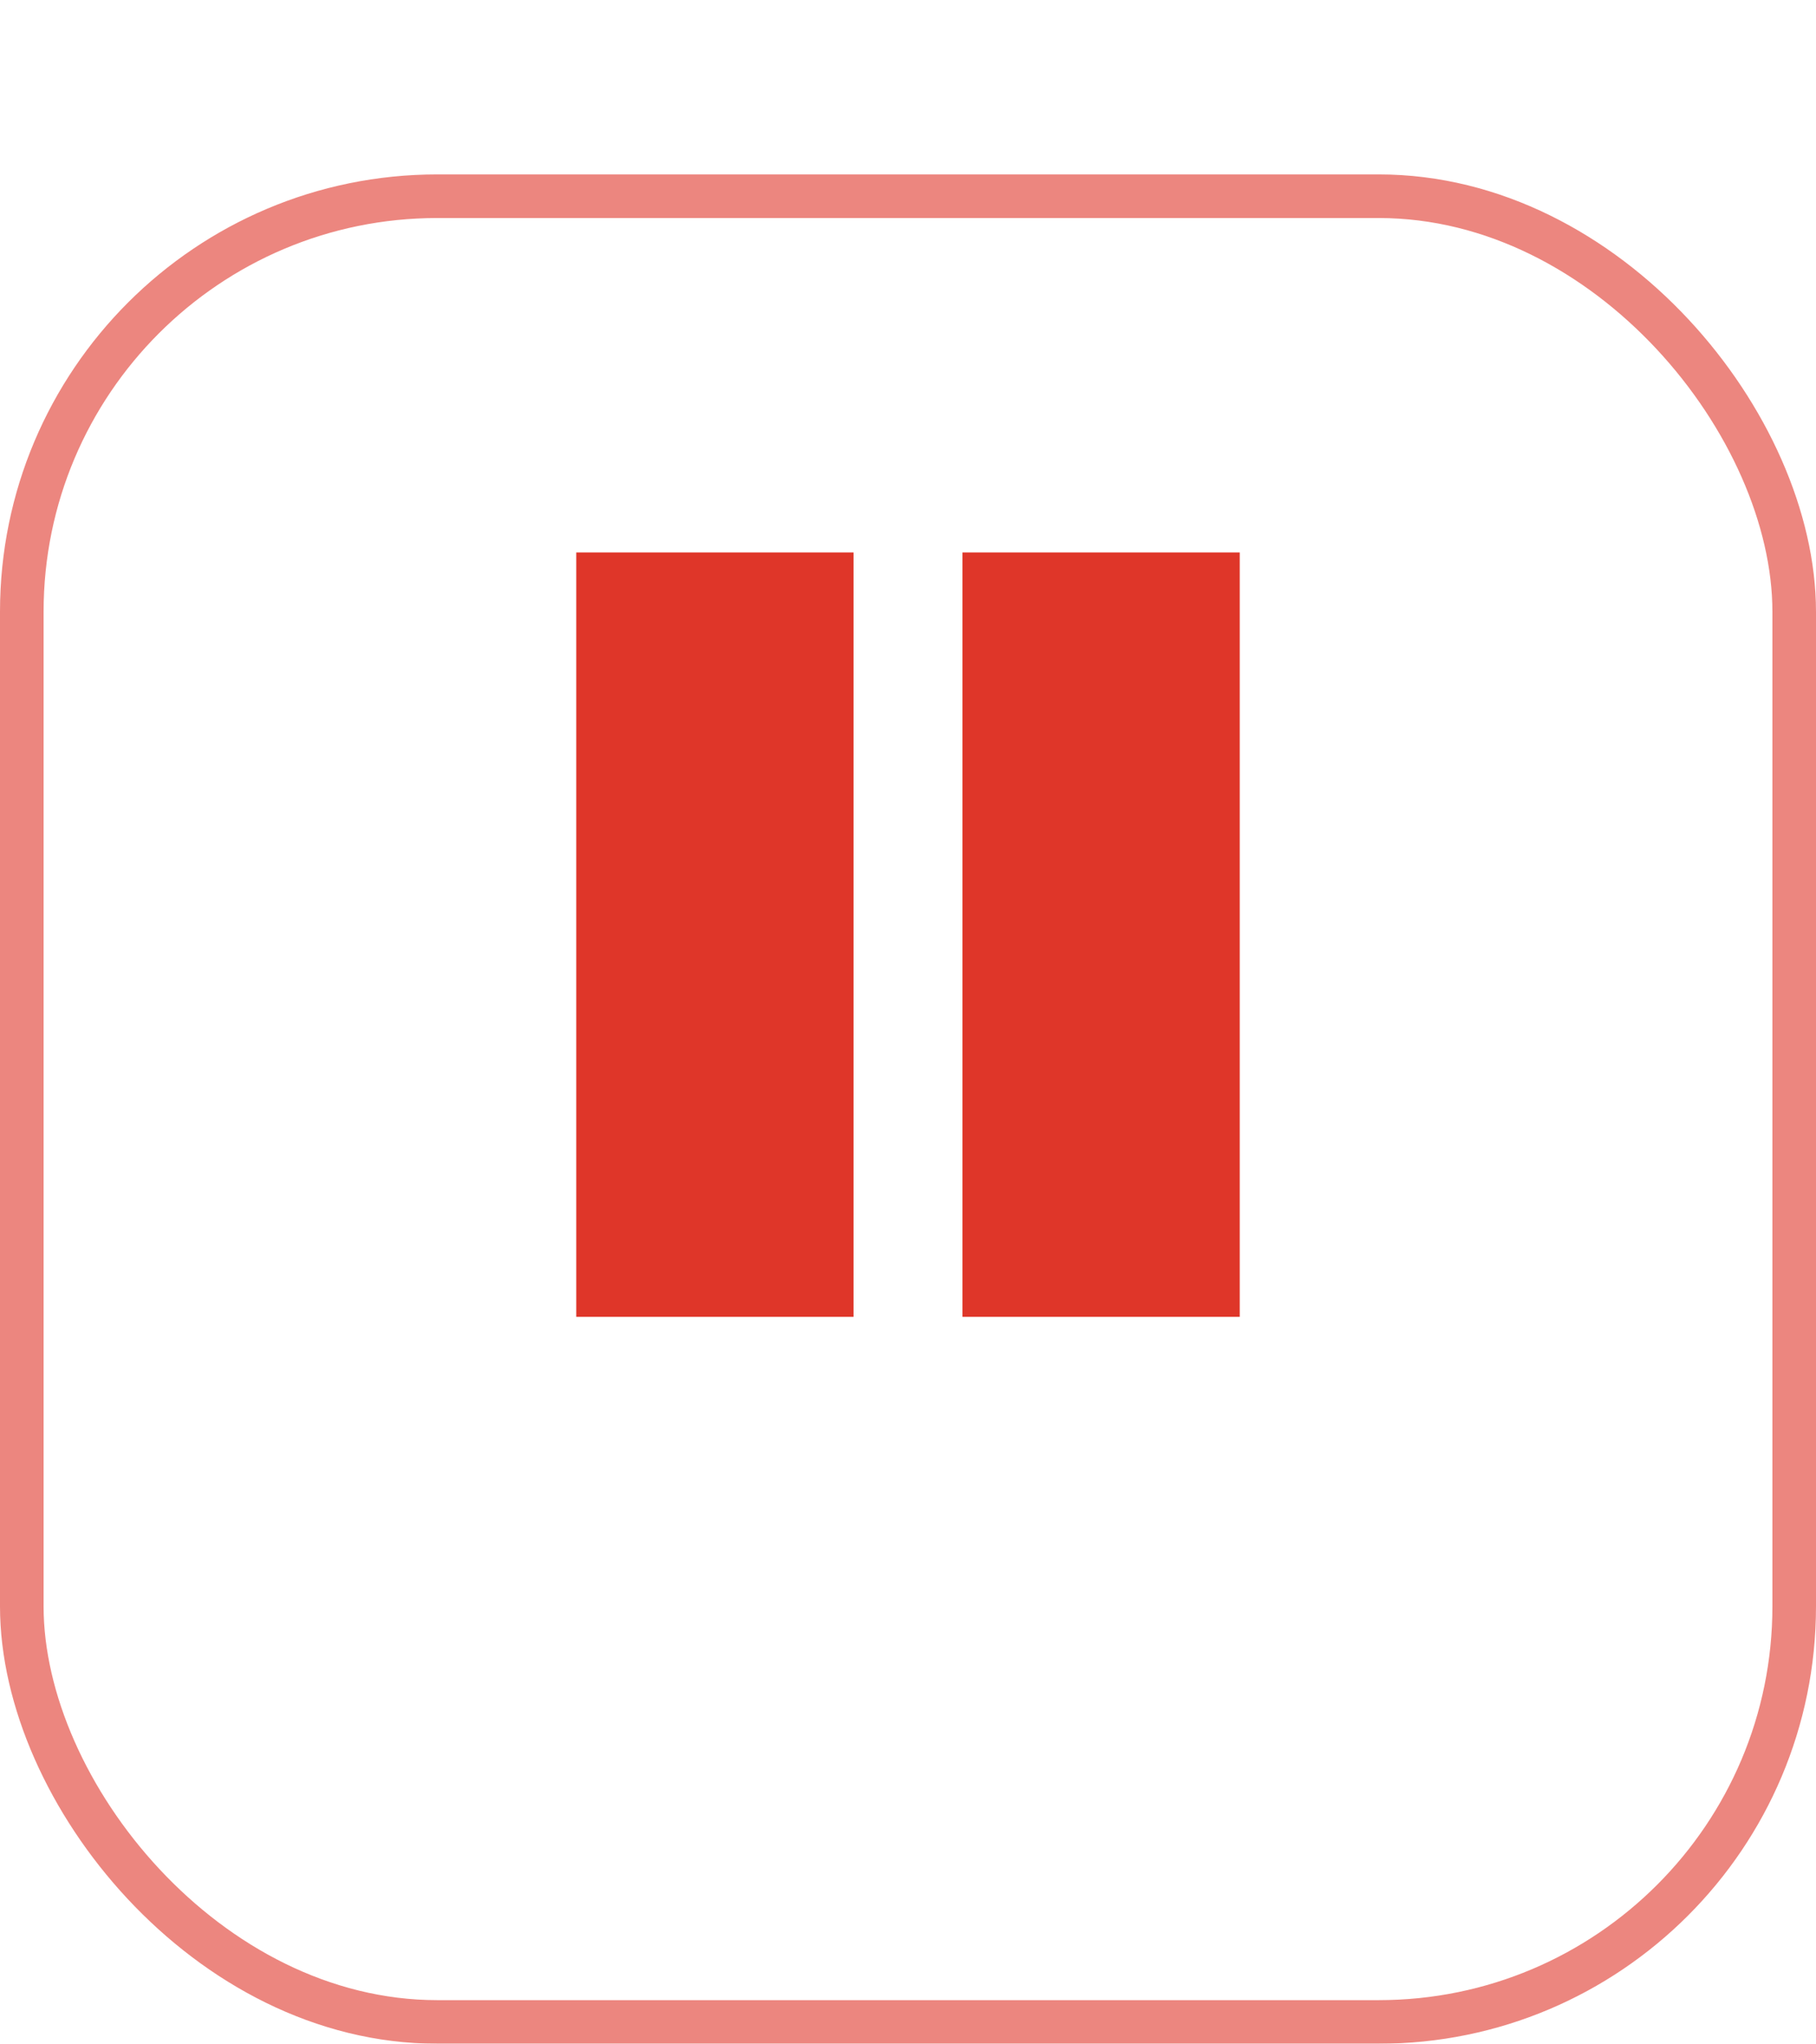 <?xml version="1.0" encoding="UTF-8"?><svg id="Capa_2" xmlns="http://www.w3.org/2000/svg" xmlns:xlink="http://www.w3.org/1999/xlink" viewBox="0 0 41.66 46.87"><defs><style>.cls-1{fill:#fff;filter:url(#drop-shadow-1);stroke:#ec867f;stroke-miterlimit:10;}.cls-2{fill:#df3629;}</style><filter id="drop-shadow-1" filterUnits="userSpaceOnUse"><feOffset dx="0" dy="4"/><feGaussianBlur result="blur" stdDeviation="0"/><feFlood flood-color="#701b15" flood-opacity="1"/><feComposite in2="blur" operator="in"/><feComposite in="SourceGraphic"/></filter></defs><g id="Capa_5_copia_2"><g><rect class="cls-1" x=".5" y=".5" width="40.66" height="41.87" rx="9.53" ry="9.53"/><rect class="cls-2" x="22.08" y="12.67" width="6.36" height="17.53"/><rect class="cls-2" x="13.22" y="12.67" width="6.36" height="17.53"/></g></g></svg>
